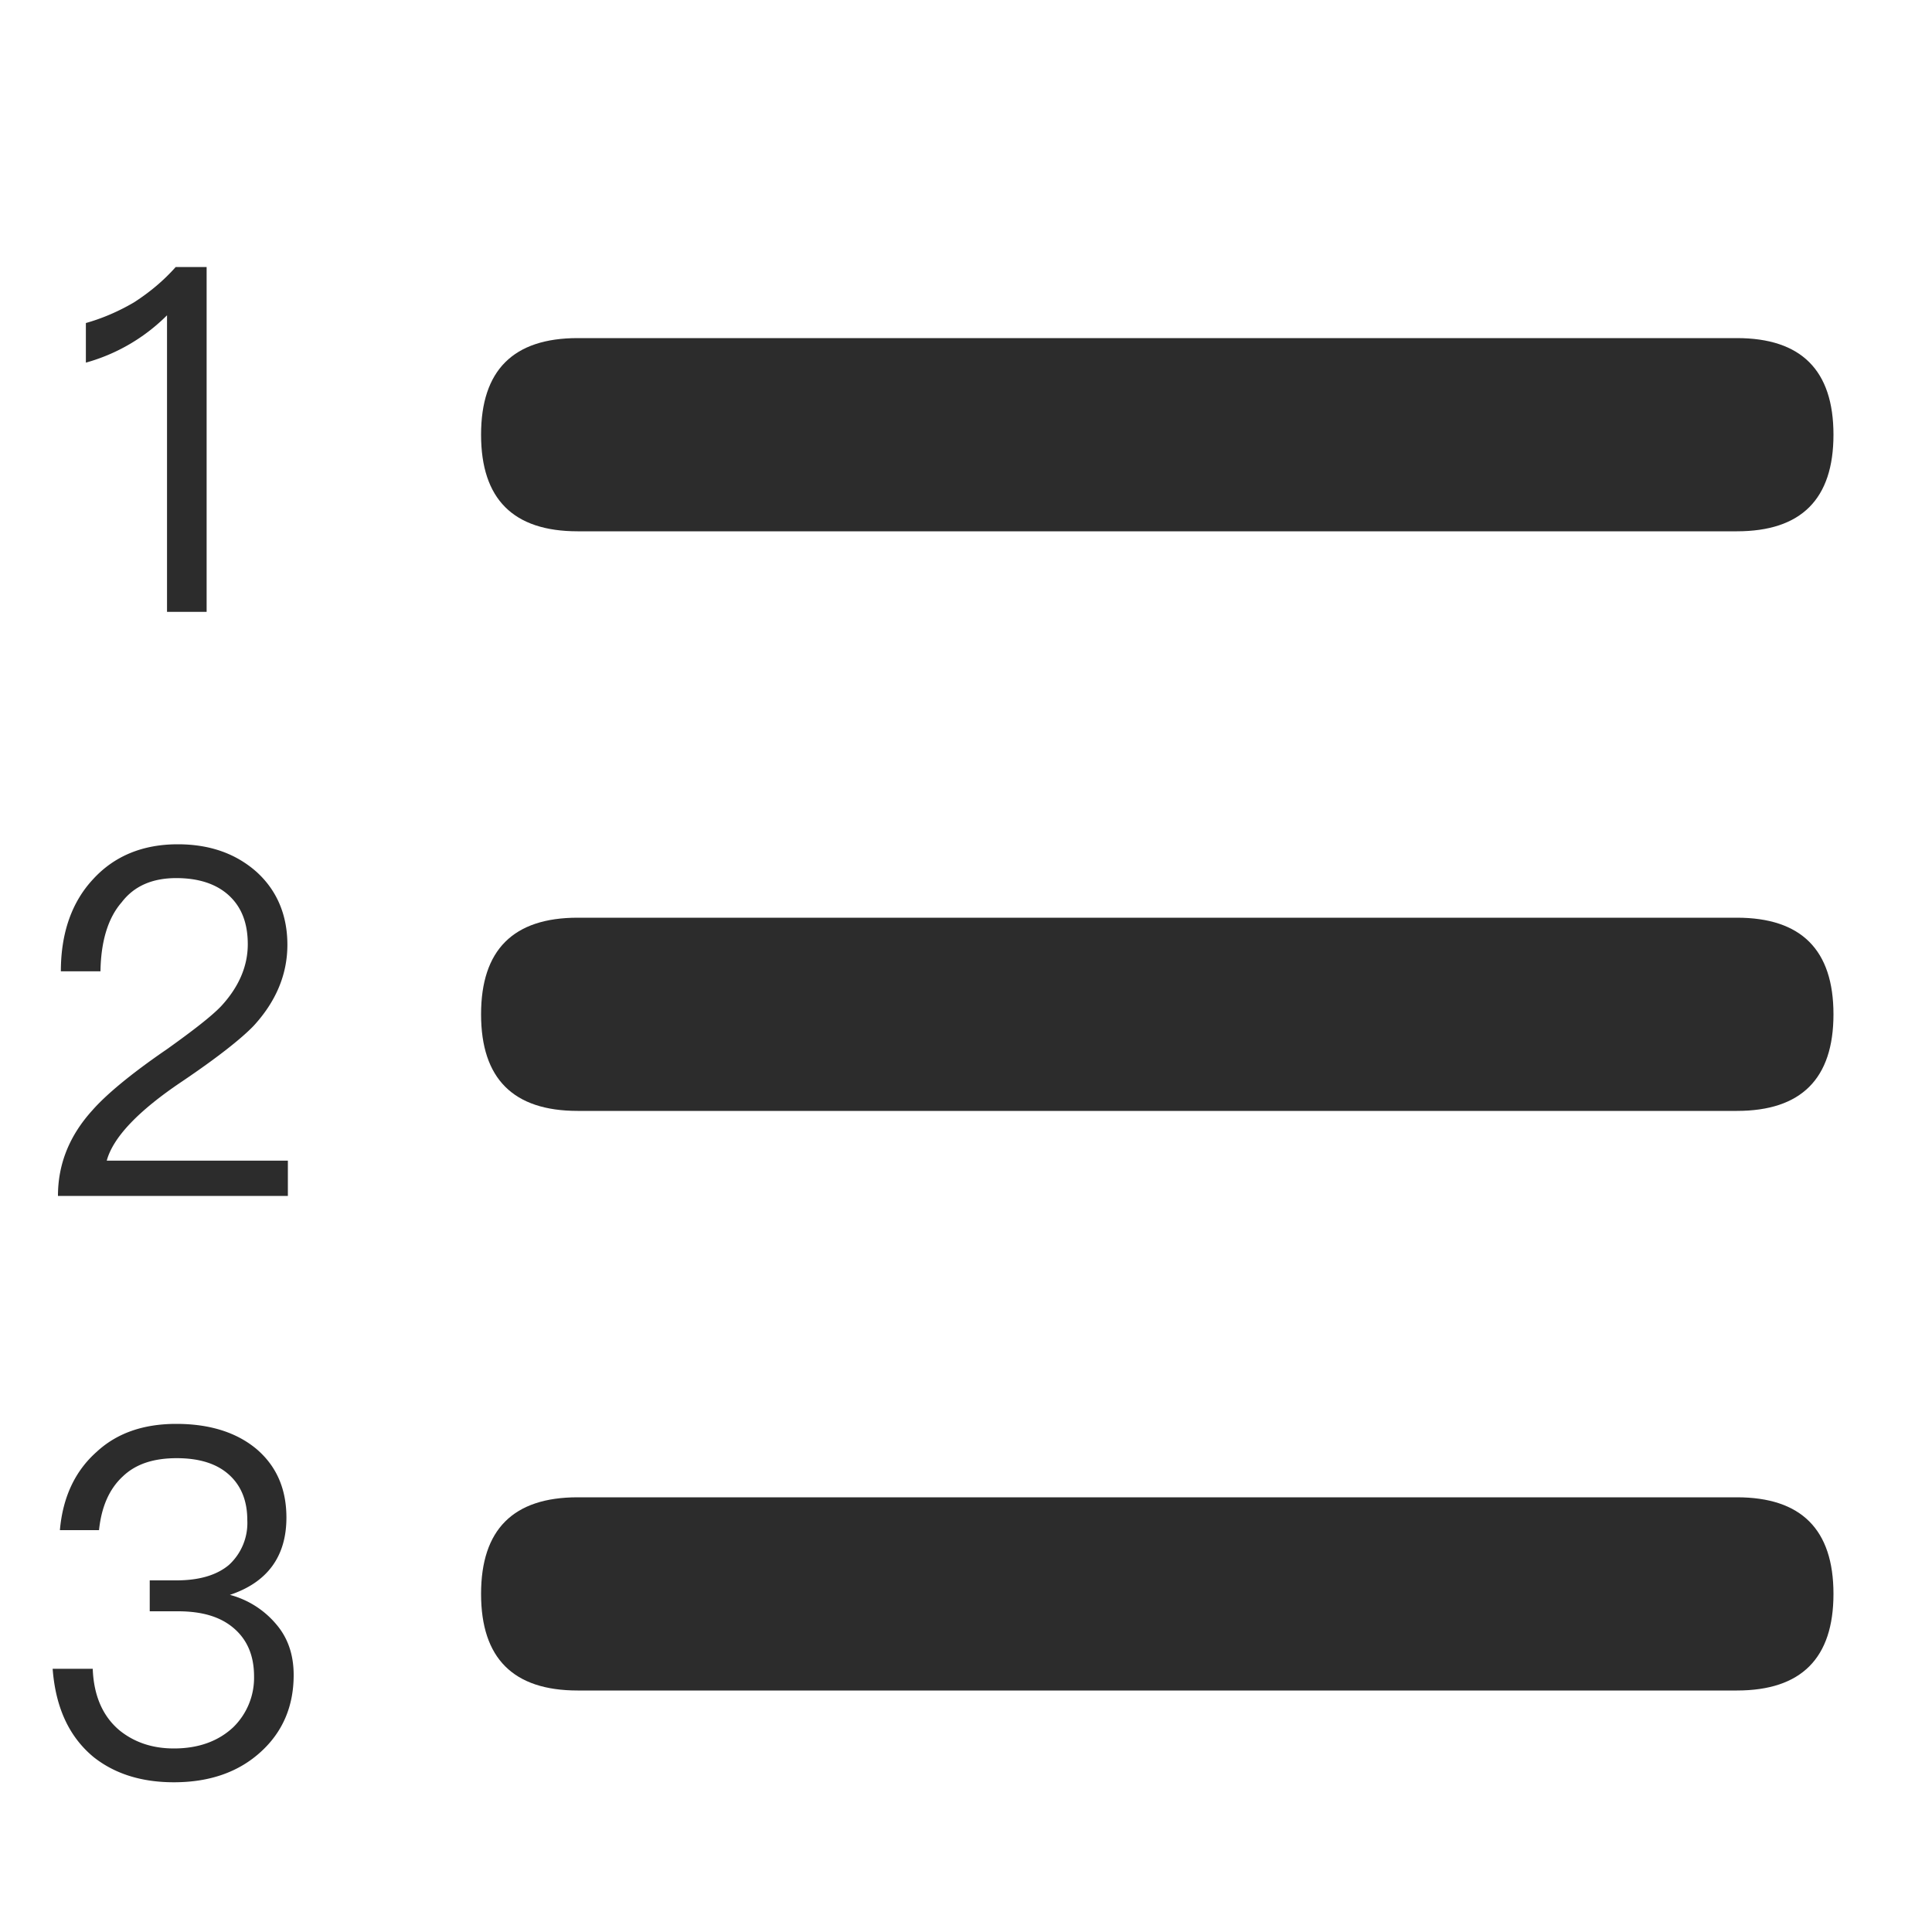 <svg t="1724567589686" class="icon" viewBox="0 0 1024 1024" version="1.1"
  xmlns="http://www.w3.org/2000/svg" p-id="1461" width="128" height="128">
  <path
    d="M93.133 141.517h16.384v182.784h-20.992v-157.184a97.792 97.792 0 0 1-43.008 25.088v-20.992c8.192-2.304 16.896-5.888 25.6-11.008 8.704-5.632 15.872-11.776 22.016-18.688zM94.208 447.488c16.896 0 30.72 4.864 41.728 14.592 10.752 9.728 16.384 22.784 16.384 38.656s-6.144 30.208-17.92 43.008c-6.4 6.656-18.944 16.64-37.888 29.44-23.296 15.616-36.608 29.696-39.936 41.984H152.576v18.688H30.72c0-16.64 5.888-31.744 18.176-45.312 7.168-8.192 20.224-19.2 39.68-32.512 14.336-10.24 23.808-17.664 28.672-22.784 9.216-9.984 14.08-20.992 14.08-32.768 0-11.264-3.328-19.712-9.984-25.856s-16.128-9.216-27.904-9.216c-12.544 0-22.272 4.096-28.928 12.8-7.168 8.192-11.008 20.48-11.264 36.608H32.256c0-20.48 5.888-36.864 17.152-48.896 11.264-12.288 26.368-18.432 44.8-18.432zM93.44 754.688c17.408 0 31.744 4.352 42.496 13.312 10.496 8.96 15.872 20.992 15.872 36.352 0 20.48-9.984 34.304-29.952 40.96a48.128 48.128 0 0 1 24.576 15.616c6.144 7.168 9.216 16.128 9.216 26.88 0 16.64-5.888 30.208-17.408 40.704-11.776 10.752-27.136 16.128-46.08 16.128-17.408 0-31.488-4.608-42.496-13.312-13.056-10.752-20.224-26.368-21.76-46.848H49.152c0.512 14.336 5.376 25.344 14.336 32.768 7.68 6.144 17.152 9.472 28.672 9.472 13.056 0 23.552-3.84 31.488-11.264a36.659 36.659 0 0 0 11.008-26.88c0-11.008-3.584-19.456-10.752-25.6-7.168-6.144-16.896-8.96-29.696-8.96h-14.848v-16.384h14.08c12.288 0 21.504-2.816 27.904-8.192a30.106 30.106 0 0 0 9.728-23.808c0-10.24-3.328-18.176-9.472-23.808-6.656-6.144-16.128-8.96-27.904-8.96-12.288 0-21.76 3.072-28.672 9.728-7.168 6.656-11.264 16.128-12.544 28.416H31.744c1.536-17.664 8.192-31.488 19.456-41.472 10.752-9.984 24.832-14.848 42.24-14.848z"
    fill="#2c2c2c" p-id="1462"></path>
  <path
    d="M254.976 179.2m51.2 0l614.4 0q51.2 0 51.2 51.2l0 0q0 51.2-51.2 51.2l-614.4 0q-51.2 0-51.2-51.2l0 0q0-51.2 51.2-51.2Z"
    fill="#2c2c2c" p-id="1463"></path>
  <path
    d="M254.976 486.4m51.2 0l614.4 0q51.2 0 51.2 51.2l0 0q0 51.2-51.2 51.2l-614.4 0q-51.2 0-51.2-51.2l0 0q0-51.2 51.2-51.2Z"
    fill="#2c2c2c" p-id="1464"></path>
  <path
    d="M254.976 793.6m51.2 0l614.4 0q51.2 0 51.2 51.2l0 0q0 51.2-51.2 51.2l-614.4 0q-51.2 0-51.2-51.2l0 0q0-51.2 51.2-51.2Z"
    fill="#2c2c2c" p-id="1465"></path>
</svg>